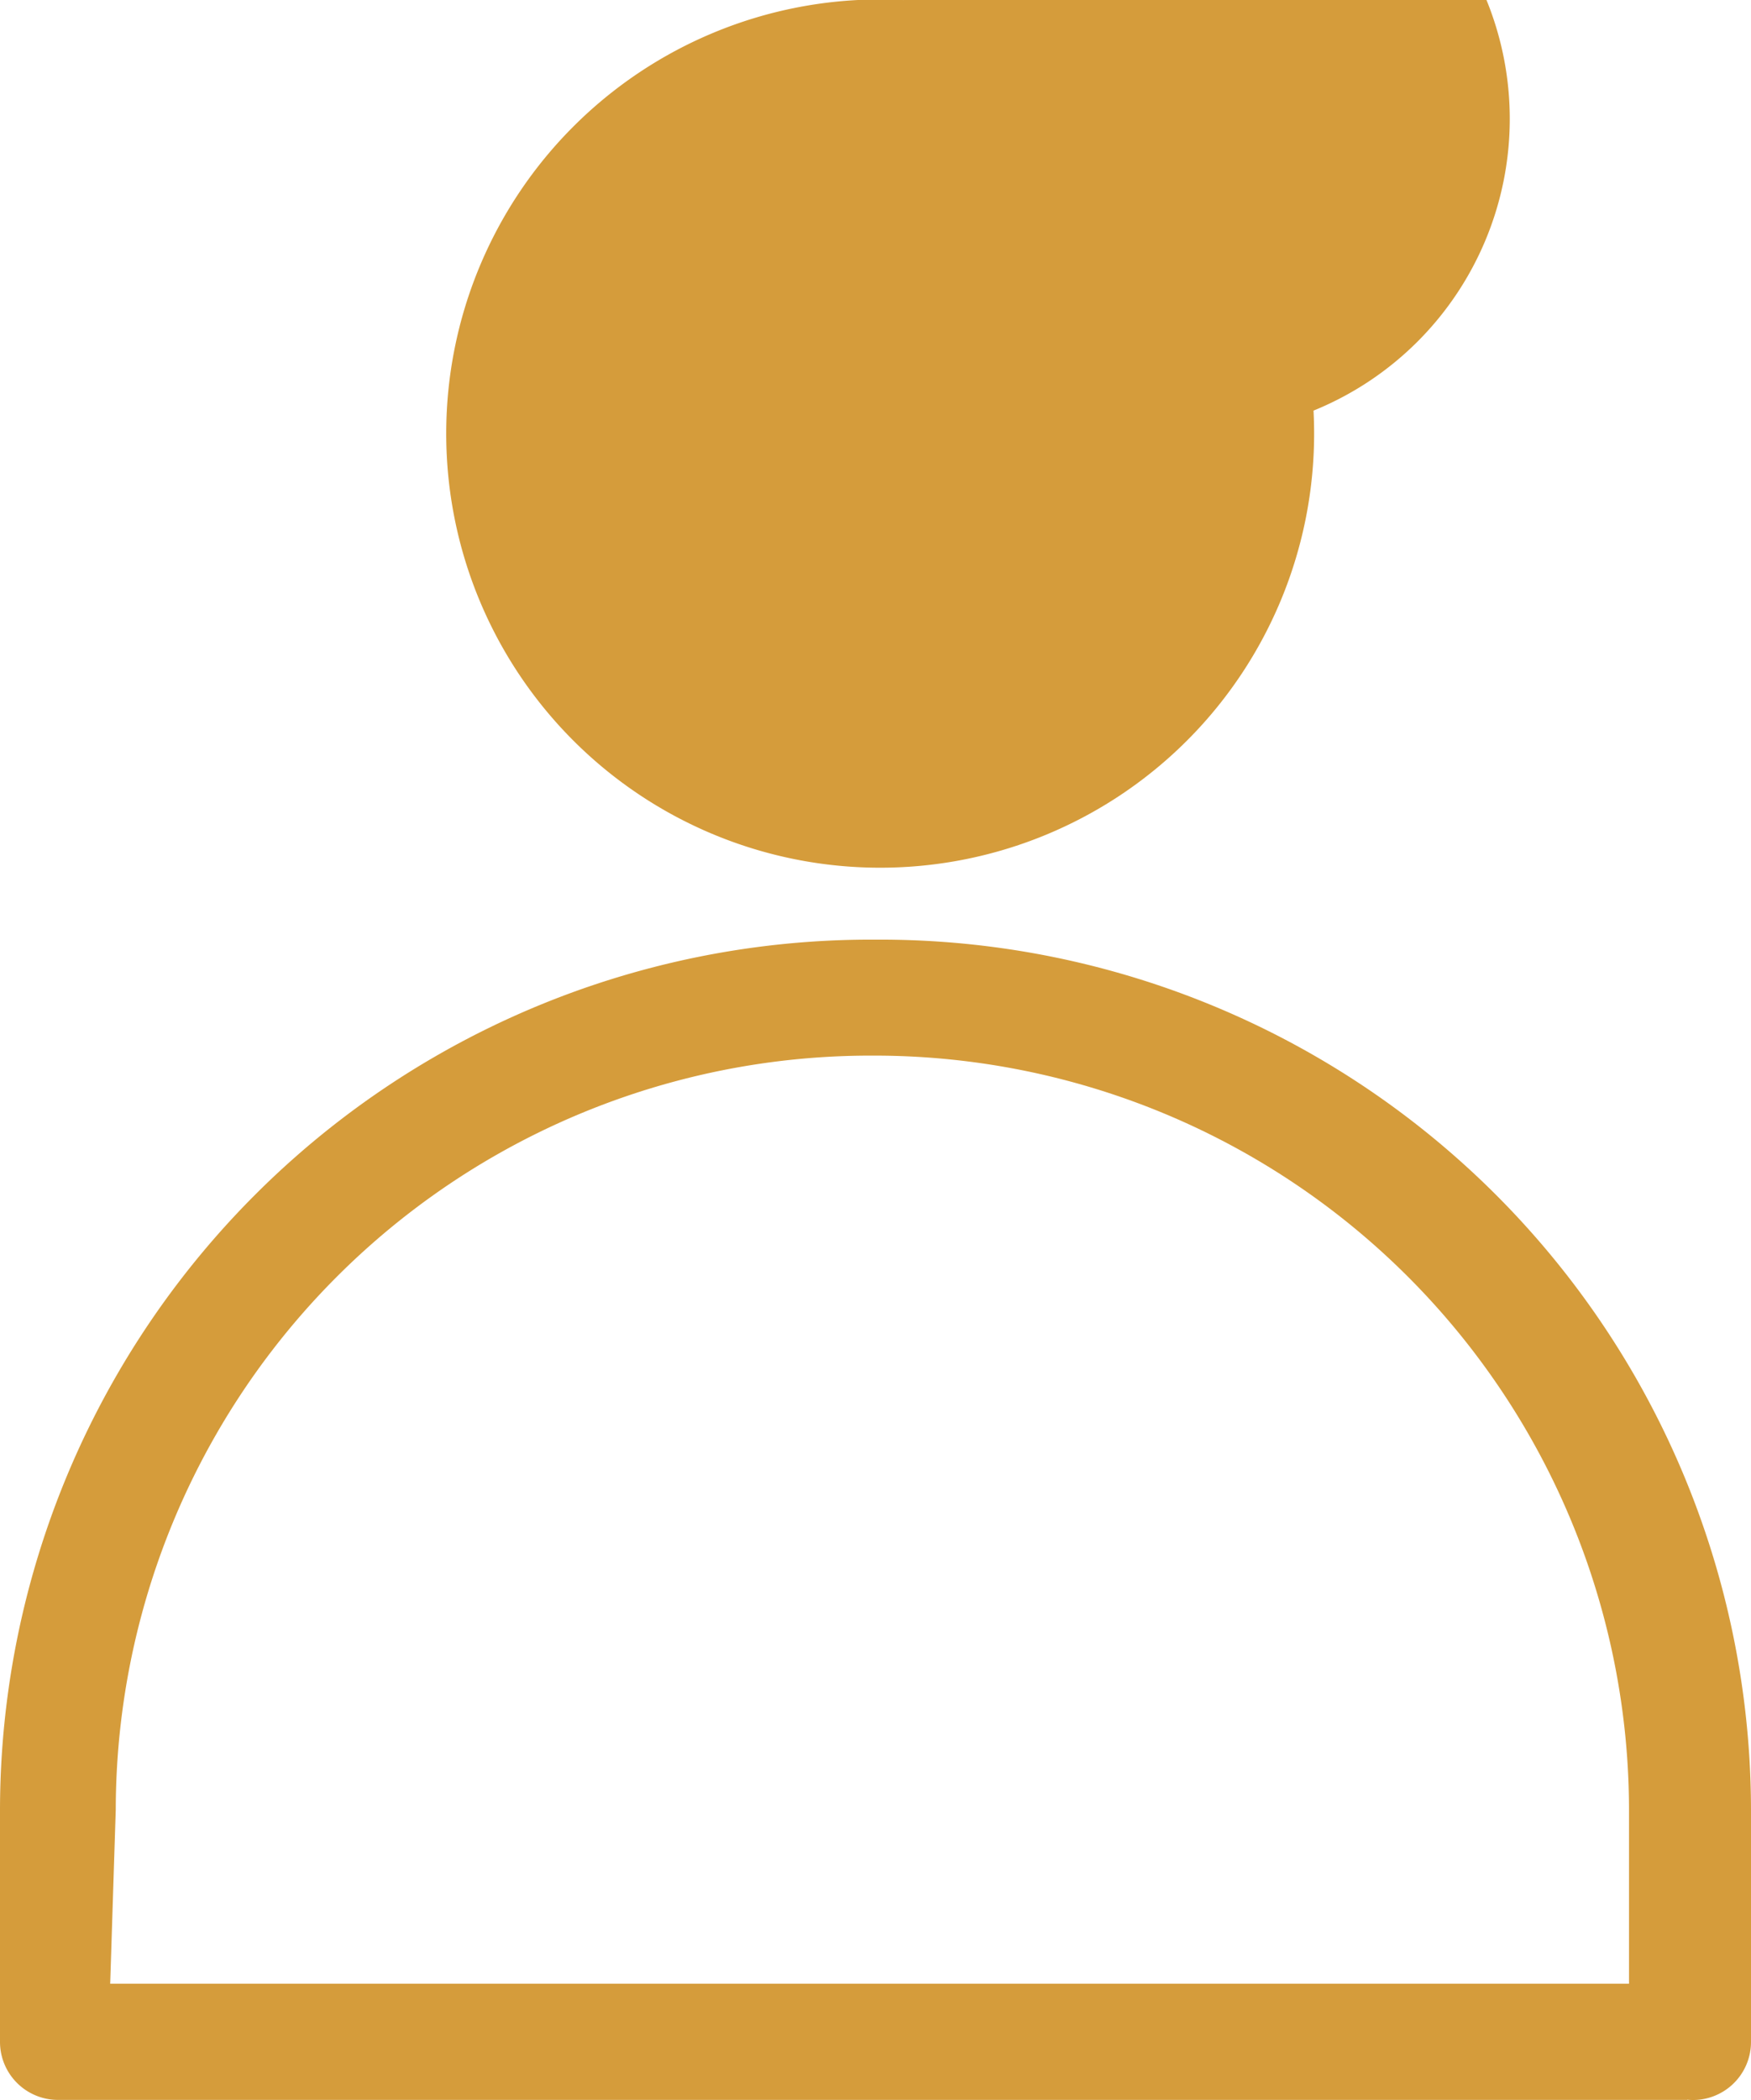 <svg xmlns="http://www.w3.org/2000/svg" width="18.561" height="22.251" viewBox="0 0 18.561 22.251">
  <defs>
    <style>
      .cls-1 {
        fill: #d59c3b;
      }
    </style>
  </defs>
  <g id="awan" transform="translate(-8.5 -6.95)">
    <path id="Path_2391" data-name="Path 2391" class="cls-1" d="M26.385,29.2H9.115a.615.615,0,0,1-.615-.615V26.125a9.231,9.231,0,0,1,9.219-9.219h.123a9.231,9.231,0,0,1,9.219,9.219v2.458a.615.615,0,0,1-.676.615ZM9.668,27.969h16.1V26.125a8,8,0,0,0-7.99-7.99h-.061a8,8,0,0,0-7.99,7.99Zm8.162-11.825a4.6,4.6,0,1,1,4.6-4.6,4.6,4.6,0,0,1-4.6,4.6Zm0-7.965a3.337,3.337,0,1,1,0,.061Z" transform="translate(0)"/>
  </g>
</svg>
